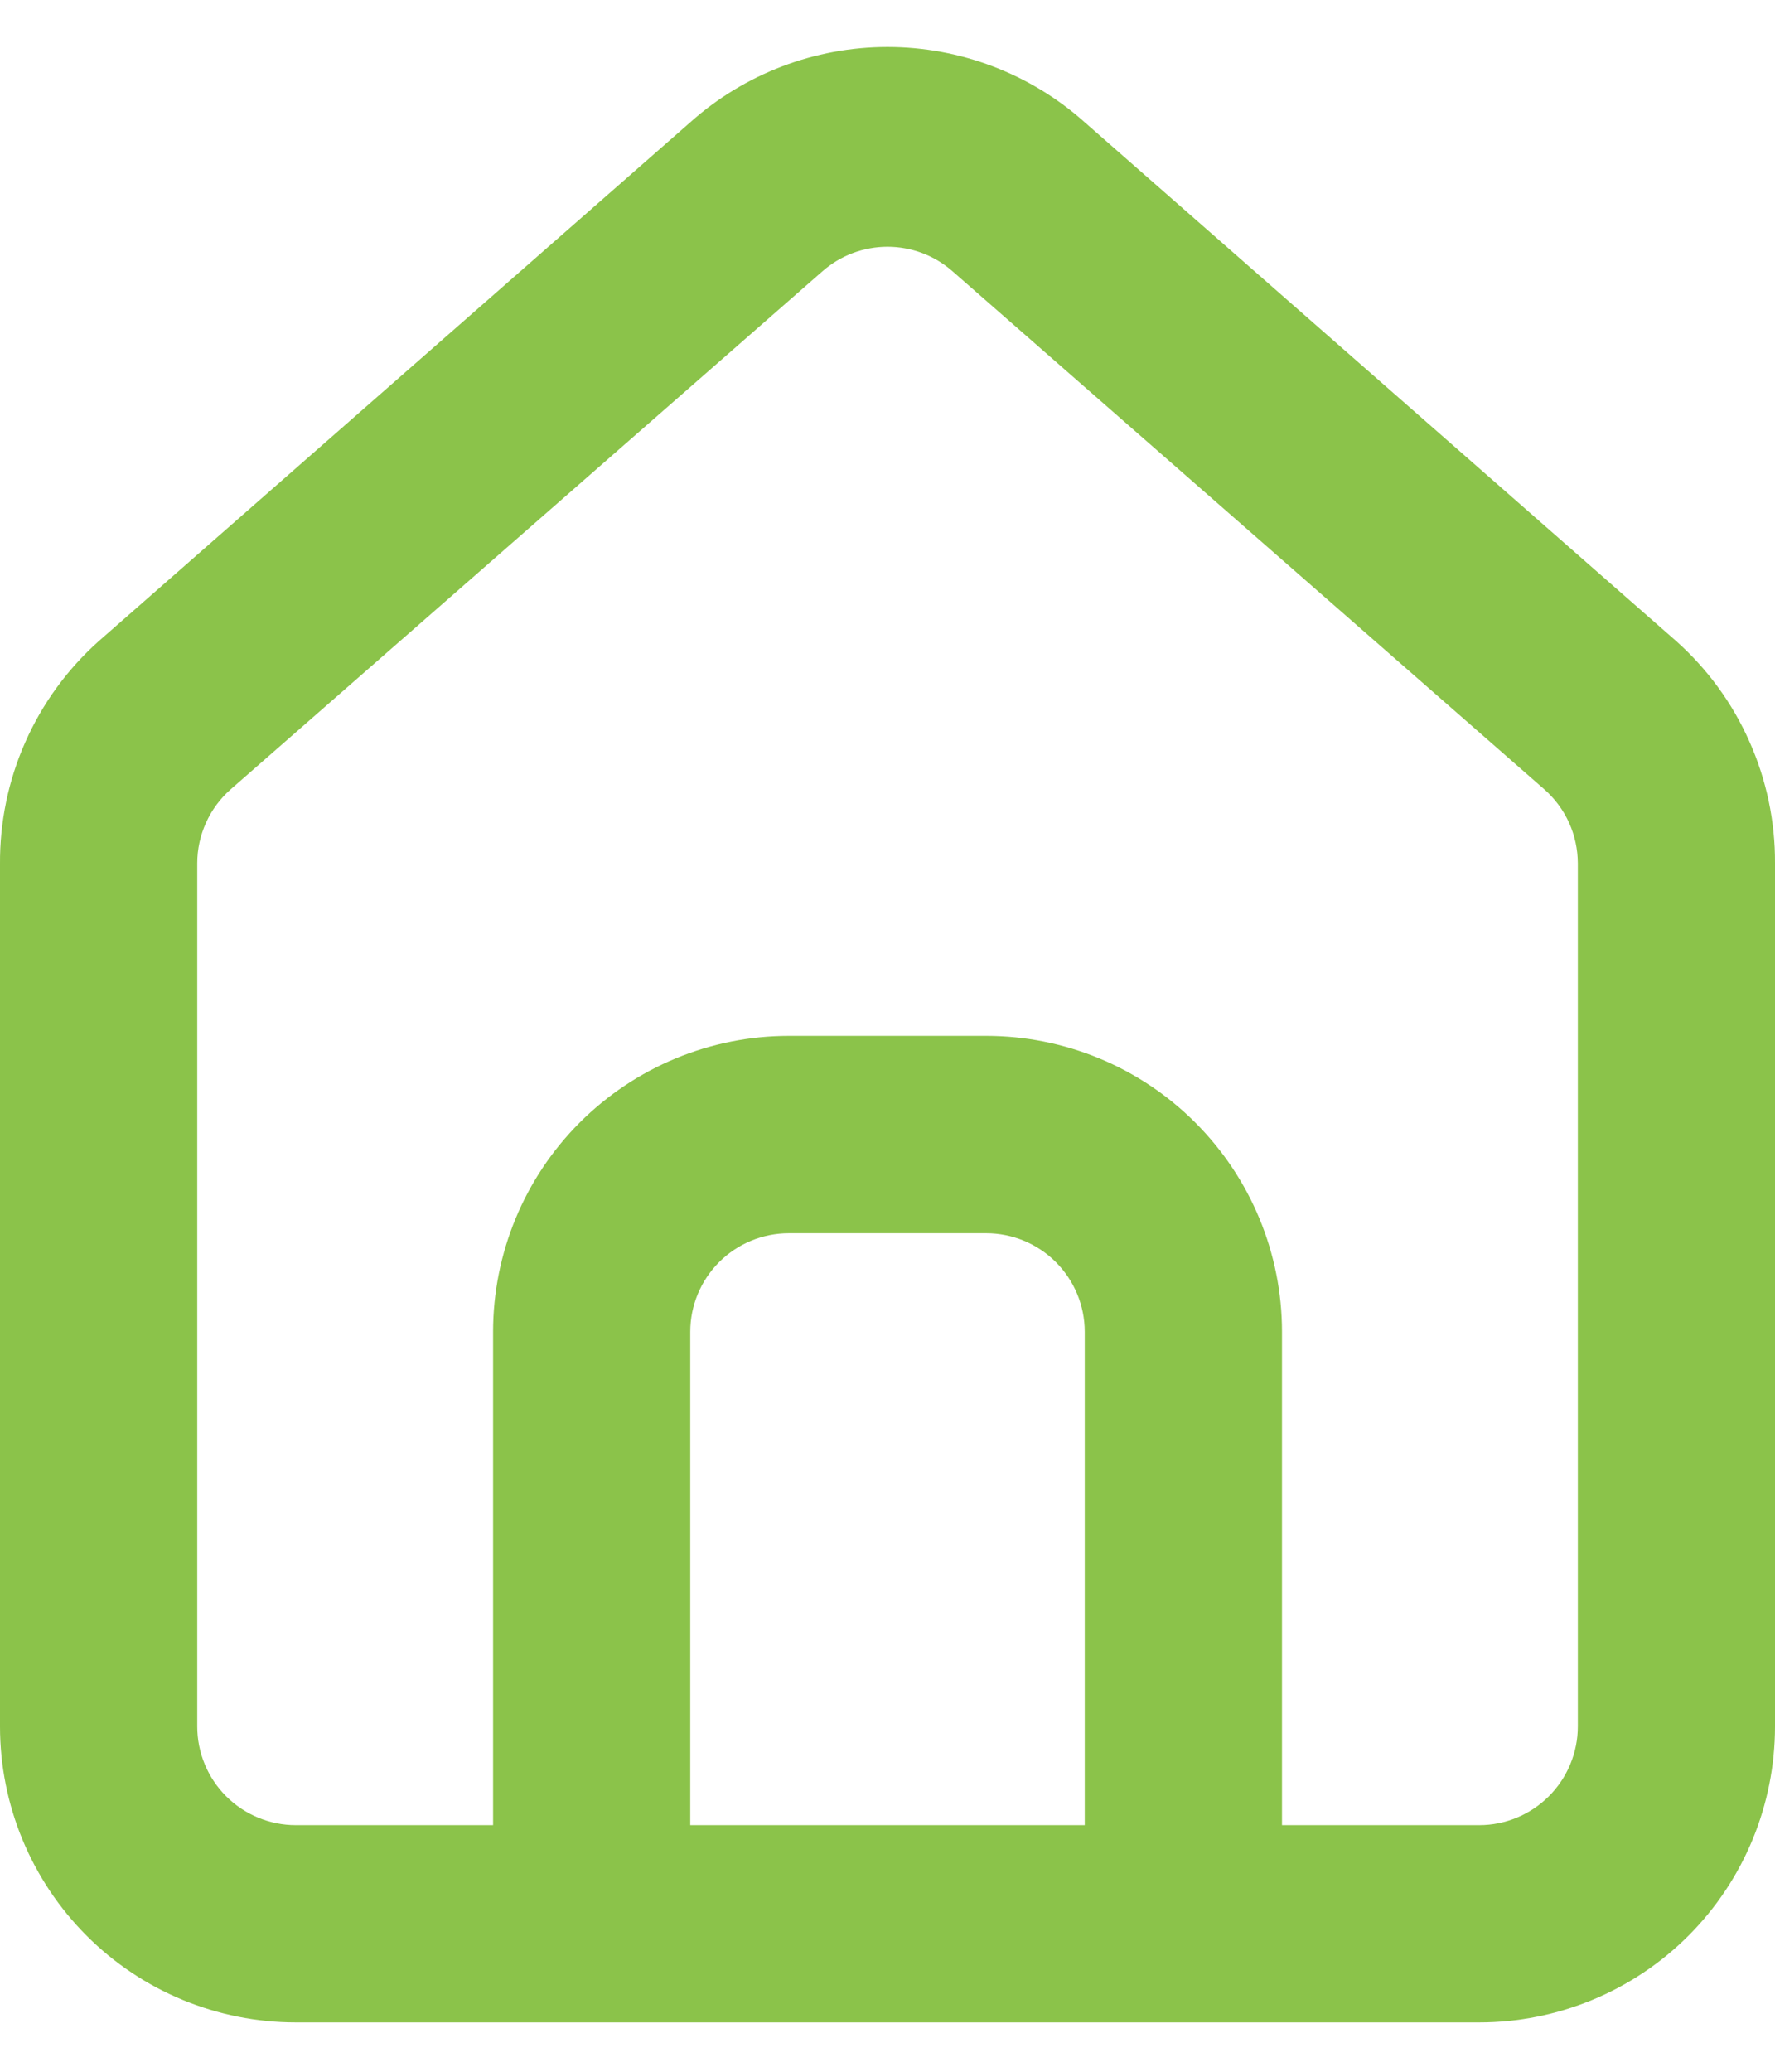 <svg width="24" height="28" viewBox="0 0 24 28" fill="none" xmlns="http://www.w3.org/2000/svg">
<path d="M22.667 8.667L14.667 1.653C13.933 0.997 12.984 0.635 12 0.635C11.016 0.635 10.067 0.997 9.333 1.653L1.333 8.667C0.91 9.045 0.572 9.51 0.342 10.03C0.112 10.549 -0.004 11.112 0 11.68V23.333C0 24.394 0.422 25.412 1.172 26.162C1.922 26.912 2.939 27.333 4 27.333H20C21.061 27.333 22.078 26.912 22.829 26.162C23.579 25.412 24 24.394 24 23.333V11.667C24.003 11.101 23.885 10.541 23.655 10.024C23.426 9.506 23.089 9.044 22.667 8.667V8.667ZM14.667 24.667H9.333V18C9.333 17.646 9.474 17.307 9.724 17.057C9.974 16.807 10.313 16.667 10.667 16.667H13.334C13.687 16.667 14.026 16.807 14.276 17.057C14.526 17.307 14.667 17.646 14.667 18V24.667ZM21.334 23.333C21.334 23.687 21.193 24.026 20.943 24.276C20.693 24.526 20.354 24.667 20 24.667H17.334V18C17.334 16.939 16.912 15.922 16.162 15.172C15.412 14.421 14.394 14 13.334 14H10.667C9.606 14 8.589 14.421 7.838 15.172C7.088 15.922 6.667 16.939 6.667 18V24.667H4C3.647 24.667 3.307 24.526 3.057 24.276C2.807 24.026 2.667 23.687 2.667 23.333V11.667C2.667 11.477 2.708 11.29 2.786 11.118C2.864 10.945 2.978 10.792 3.12 10.667L11.12 3.667C11.363 3.453 11.676 3.335 12 3.335C12.324 3.335 12.637 3.453 12.88 3.667L20.88 10.667C21.022 10.792 21.136 10.945 21.215 11.118C21.293 11.29 21.333 11.477 21.334 11.667V23.333Z" fill="#8BC34A"/>
</svg>
